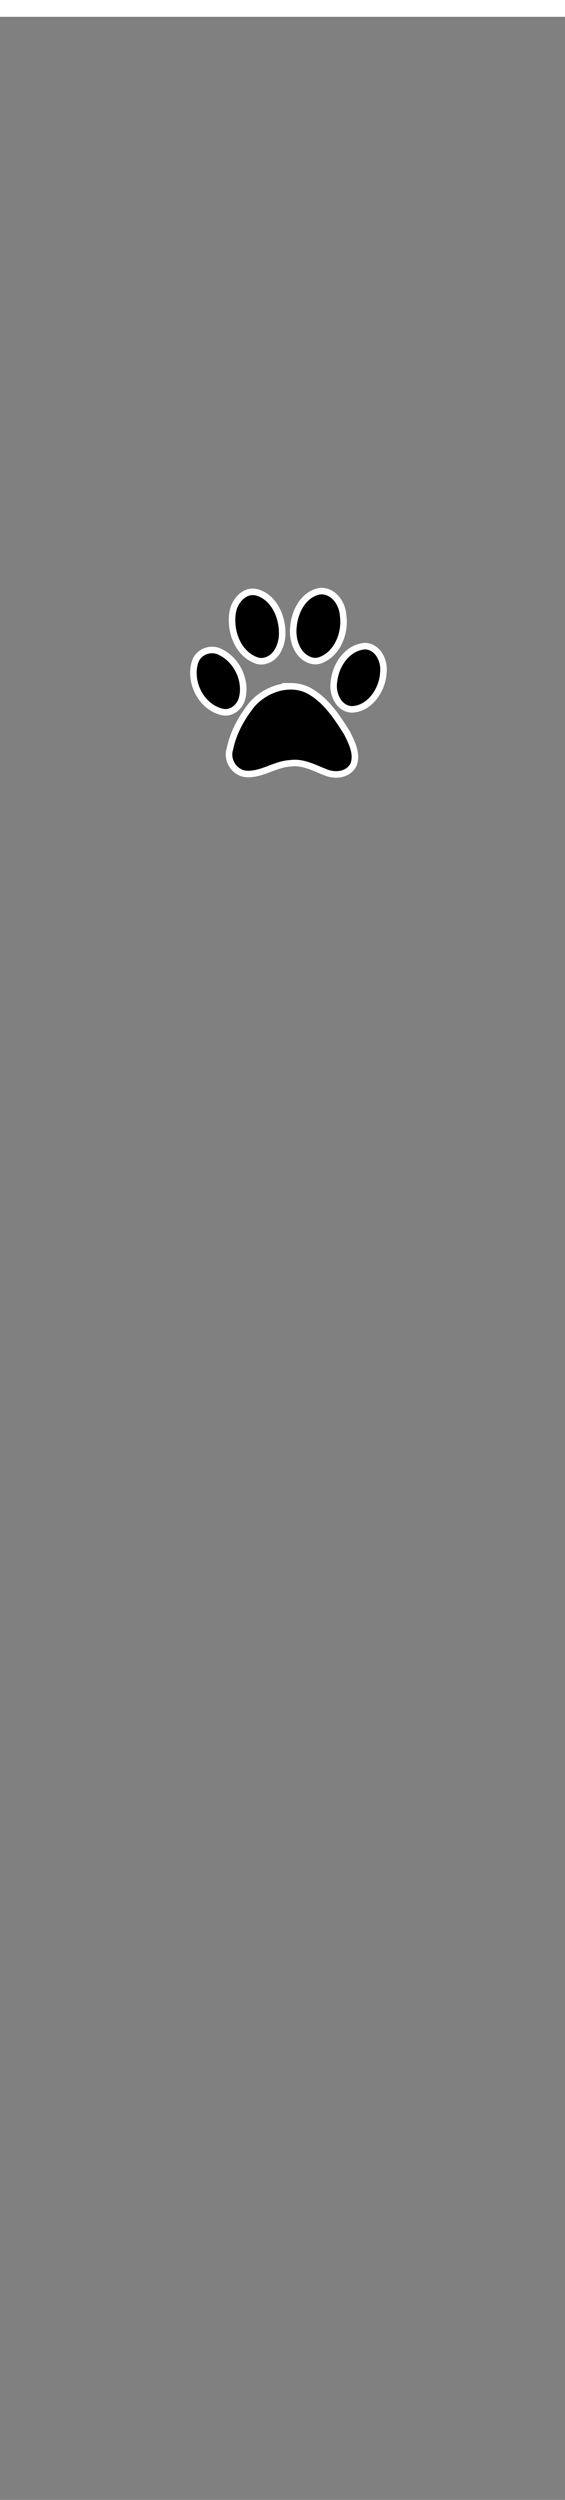 <svg class="shirtOverlay" width="86" height="380" viewBox="202.715 584.407 86.593 380.048" preserveAspectRatio="xMidYMax" xmlns="http://www.w3.org/2000/svg"><rect x="202.715" y="584.407" width="86.593" height="380.048" fill="#808080" stroke="none"/><path class="clothes" fill="none" d="M202.715 584.431h86.593V700.24h-86.593z"/><path class="clothes" fill="none" d="M-403.988 499.579h1300v550h-1300z"/><path d="M251.944 672.307c-.06 0-.124.003-.187.008-2.49.43-3.86 3.063-4.057 5.386-.29 2.107.639 4.815 2.952 5.287.336.064.684.035 1.012-.054 2.786-.934 4.033-4.234 3.63-6.967-.117-1.765-1.448-3.685-3.35-3.66zm-10.557.113c-1.549.038-2.755 1.608-3 3.084-.518 2.925.813 6.56 3.86 7.484.286.062.58.069.869.024 2.06-.343 2.932-2.652 2.846-4.516-.062-2.46-1.34-5.303-3.893-5.994a2.417 2.417 0 0 0-.682-.082zm17.305 8.307c-2.679.16-4.515 2.833-4.778 5.329-.353 1.8.606 4.208 2.66 4.352 2.864-.036 4.818-3.096 4.898-5.73.182-1.74-.844-3.855-2.78-3.951zm-23.447.593c-1.14-.01-2.26.673-2.633 1.831-.993 3.1 1.002 7.024 4.284 7.676 1.37.234 2.574-.818 2.914-2.084.719-2.707-.76-5.85-3.261-7.08a2.702 2.702 0 0 0-1.304-.343zm12.01 5.557c-2.235.005-4.504 1.138-5.95 2.826-1.563 1.968-2.843 4.257-3.344 6.74-.608 1.786.77 3.843 2.68 3.855 2.299.063 4.274-1.515 6.559-1.631 1.939-.296 3.675.712 5.418 1.373 1.484.634 3.535.391 4.293-1.206.595-1.628-.282-3.364-1.008-4.81-1.482-2.346-3.07-4.813-5.501-6.278-.974-.604-2.056-.871-3.148-.87z" stroke="#fff" stroke-width="1"/></svg>